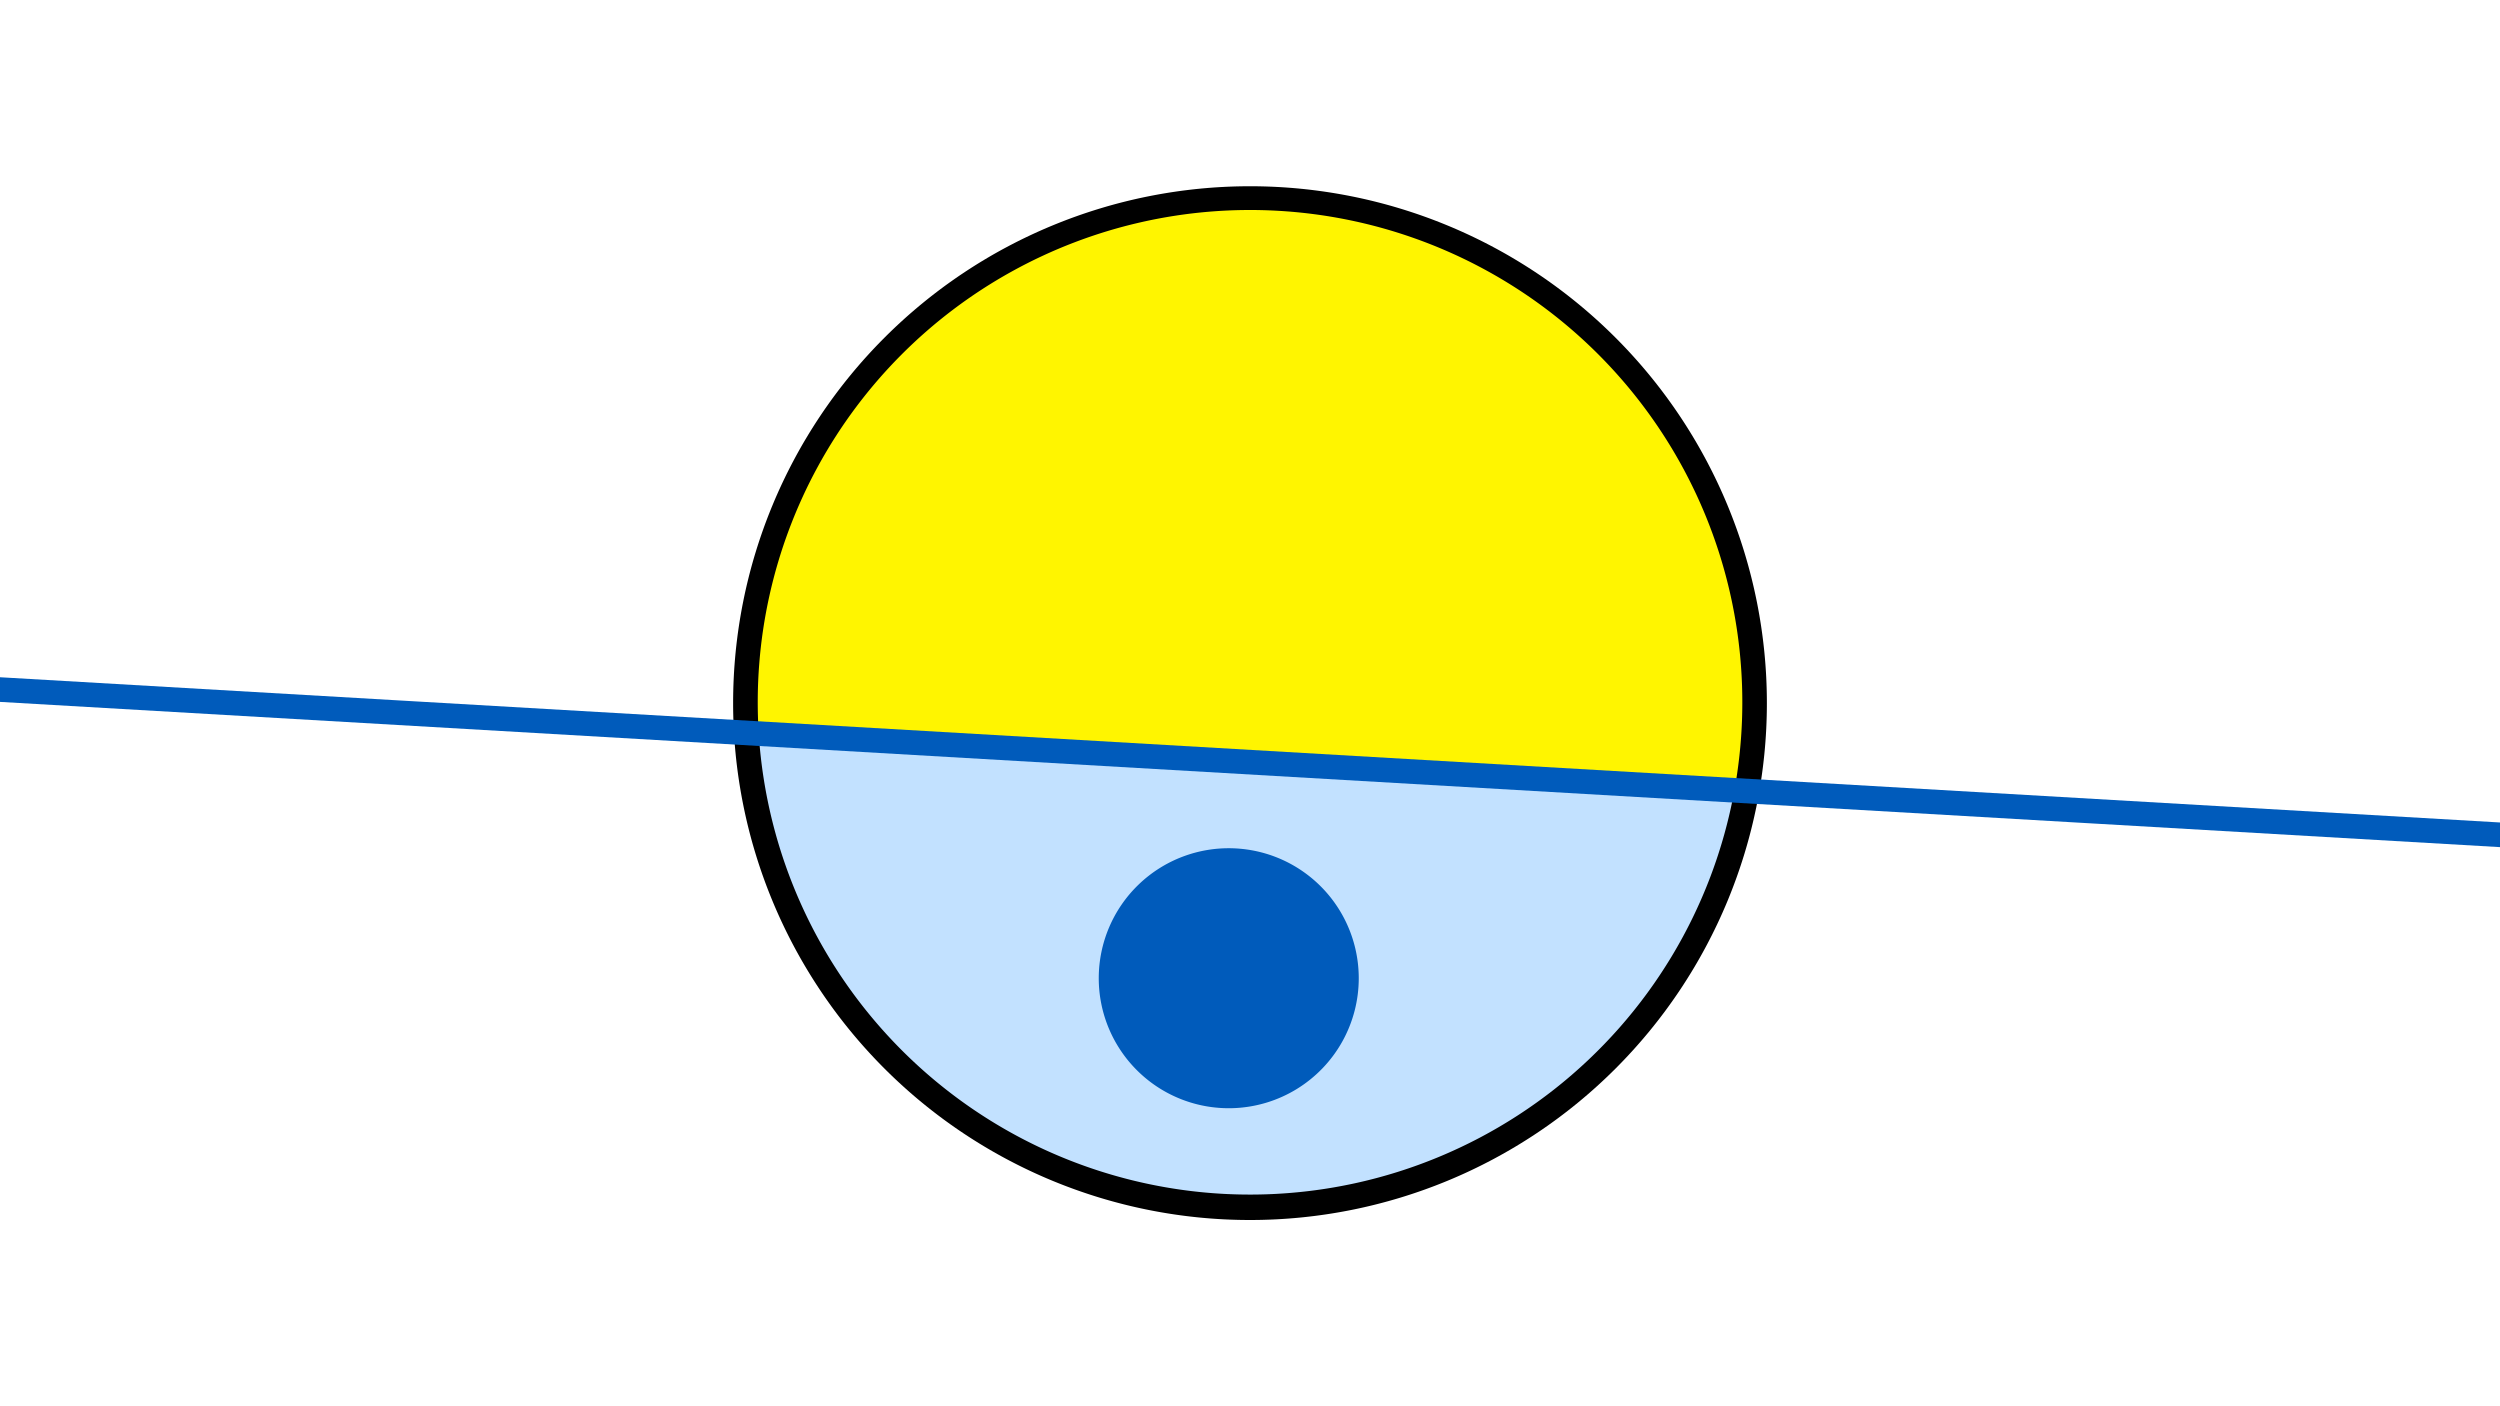 <svg width="1200" height="675" viewBox="-500 -500 1200 675" xmlns="http://www.w3.org/2000/svg"><path d="M-500-500h1200v675h-1200z" fill="#fff"/><path d="M100 85.6a248.1 248.1 0 1 1 0-496.2 248.1 248.1 0 0 1 0 496.2" fill="undefined"/><path d="M332.5-120.6a236.3 236.3 0 0 1-468.3-27.2z"  fill="#c2e1ff" /><path d="M332.5-120.6a236.3 236.3 0 1 0-468.3-27.2z"  fill="#fff500" /><path d="M92.3 31.9a62.4 62.4 0 1 1 0-124.7 62.4 62.4 0 0 1 0 124.7" fill="#005bbb"/><path d="M-510,-169.588L710,-98.713" stroke-width="11.812" stroke="#005bbb" /></svg>